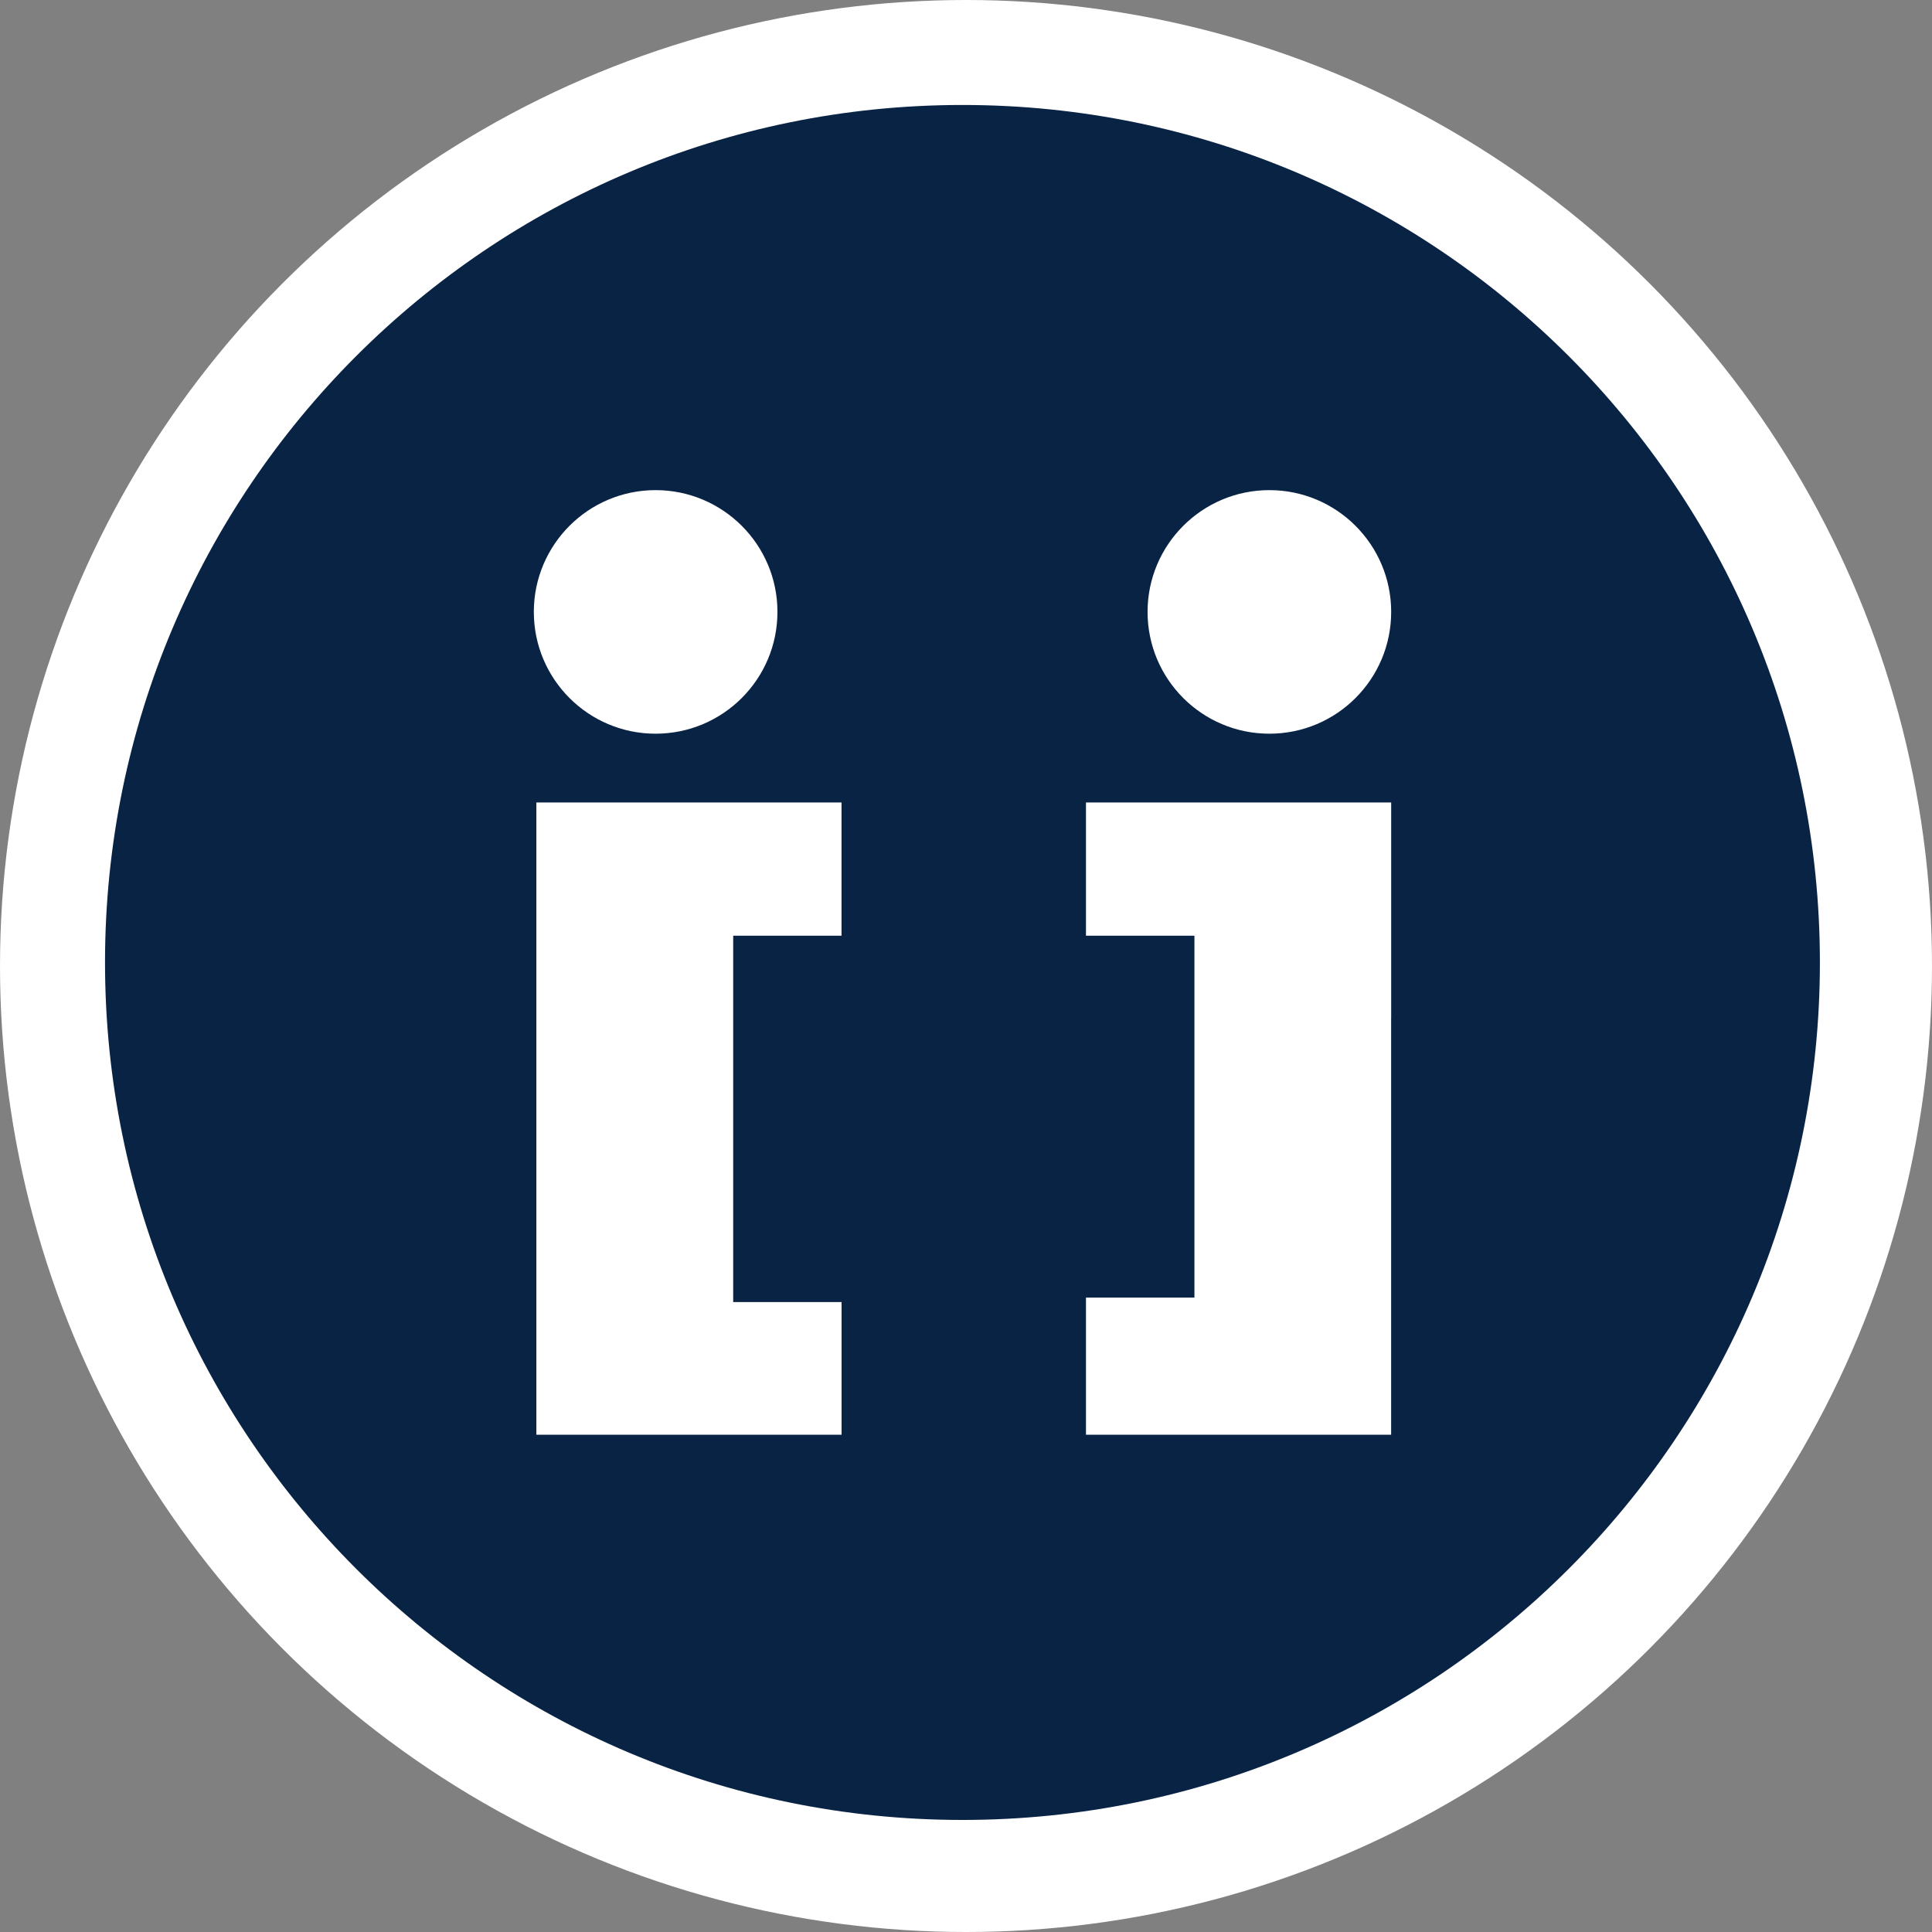 <svg width="42" height="42" viewBox="0 0 42 42" xmlns="http://www.w3.org/2000/svg">
  <rect x="0" y="0" width="42" height="42" fill="#808080" stroke="none"/>
  <g fill="none" fill-rule="evenodd">
    <circle fill="#FFF" cx="21" cy="21" r="21"/>
    <path d="M20.923 2.282c-10.295 0-18.64 8.346-18.64 18.64 0 10.296 8.345 18.642 18.64 18.642s18.64-8.346 18.64-18.64c0-10.296-8.345-18.642-18.64-18.642zm-6.672 8.373c1.464 0 2.65 1.186 2.65 2.647 0 1.463-1.186 2.648-2.65 2.648-1.46 0-2.646-1.185-2.646-2.648 0-1.46 1.185-2.647 2.647-2.647zm4.044 9.687h-2.356v7.964h2.356v2.884H11.66V17.445h6.634v2.897zm11.947 1.785v9.063h-6.634v-2.982h2.358v-7.866h-2.358v-2.897h6.635v4.682zm-2.647-6.177c-1.462 0-2.648-1.185-2.648-2.648 0-1.46 1.186-2.647 2.648-2.647 1.462 0 2.648 1.186 2.648 2.647 0 1.463-1.185 2.648-2.647 2.648z" fill="#092344"/>
  </g>
</svg>
